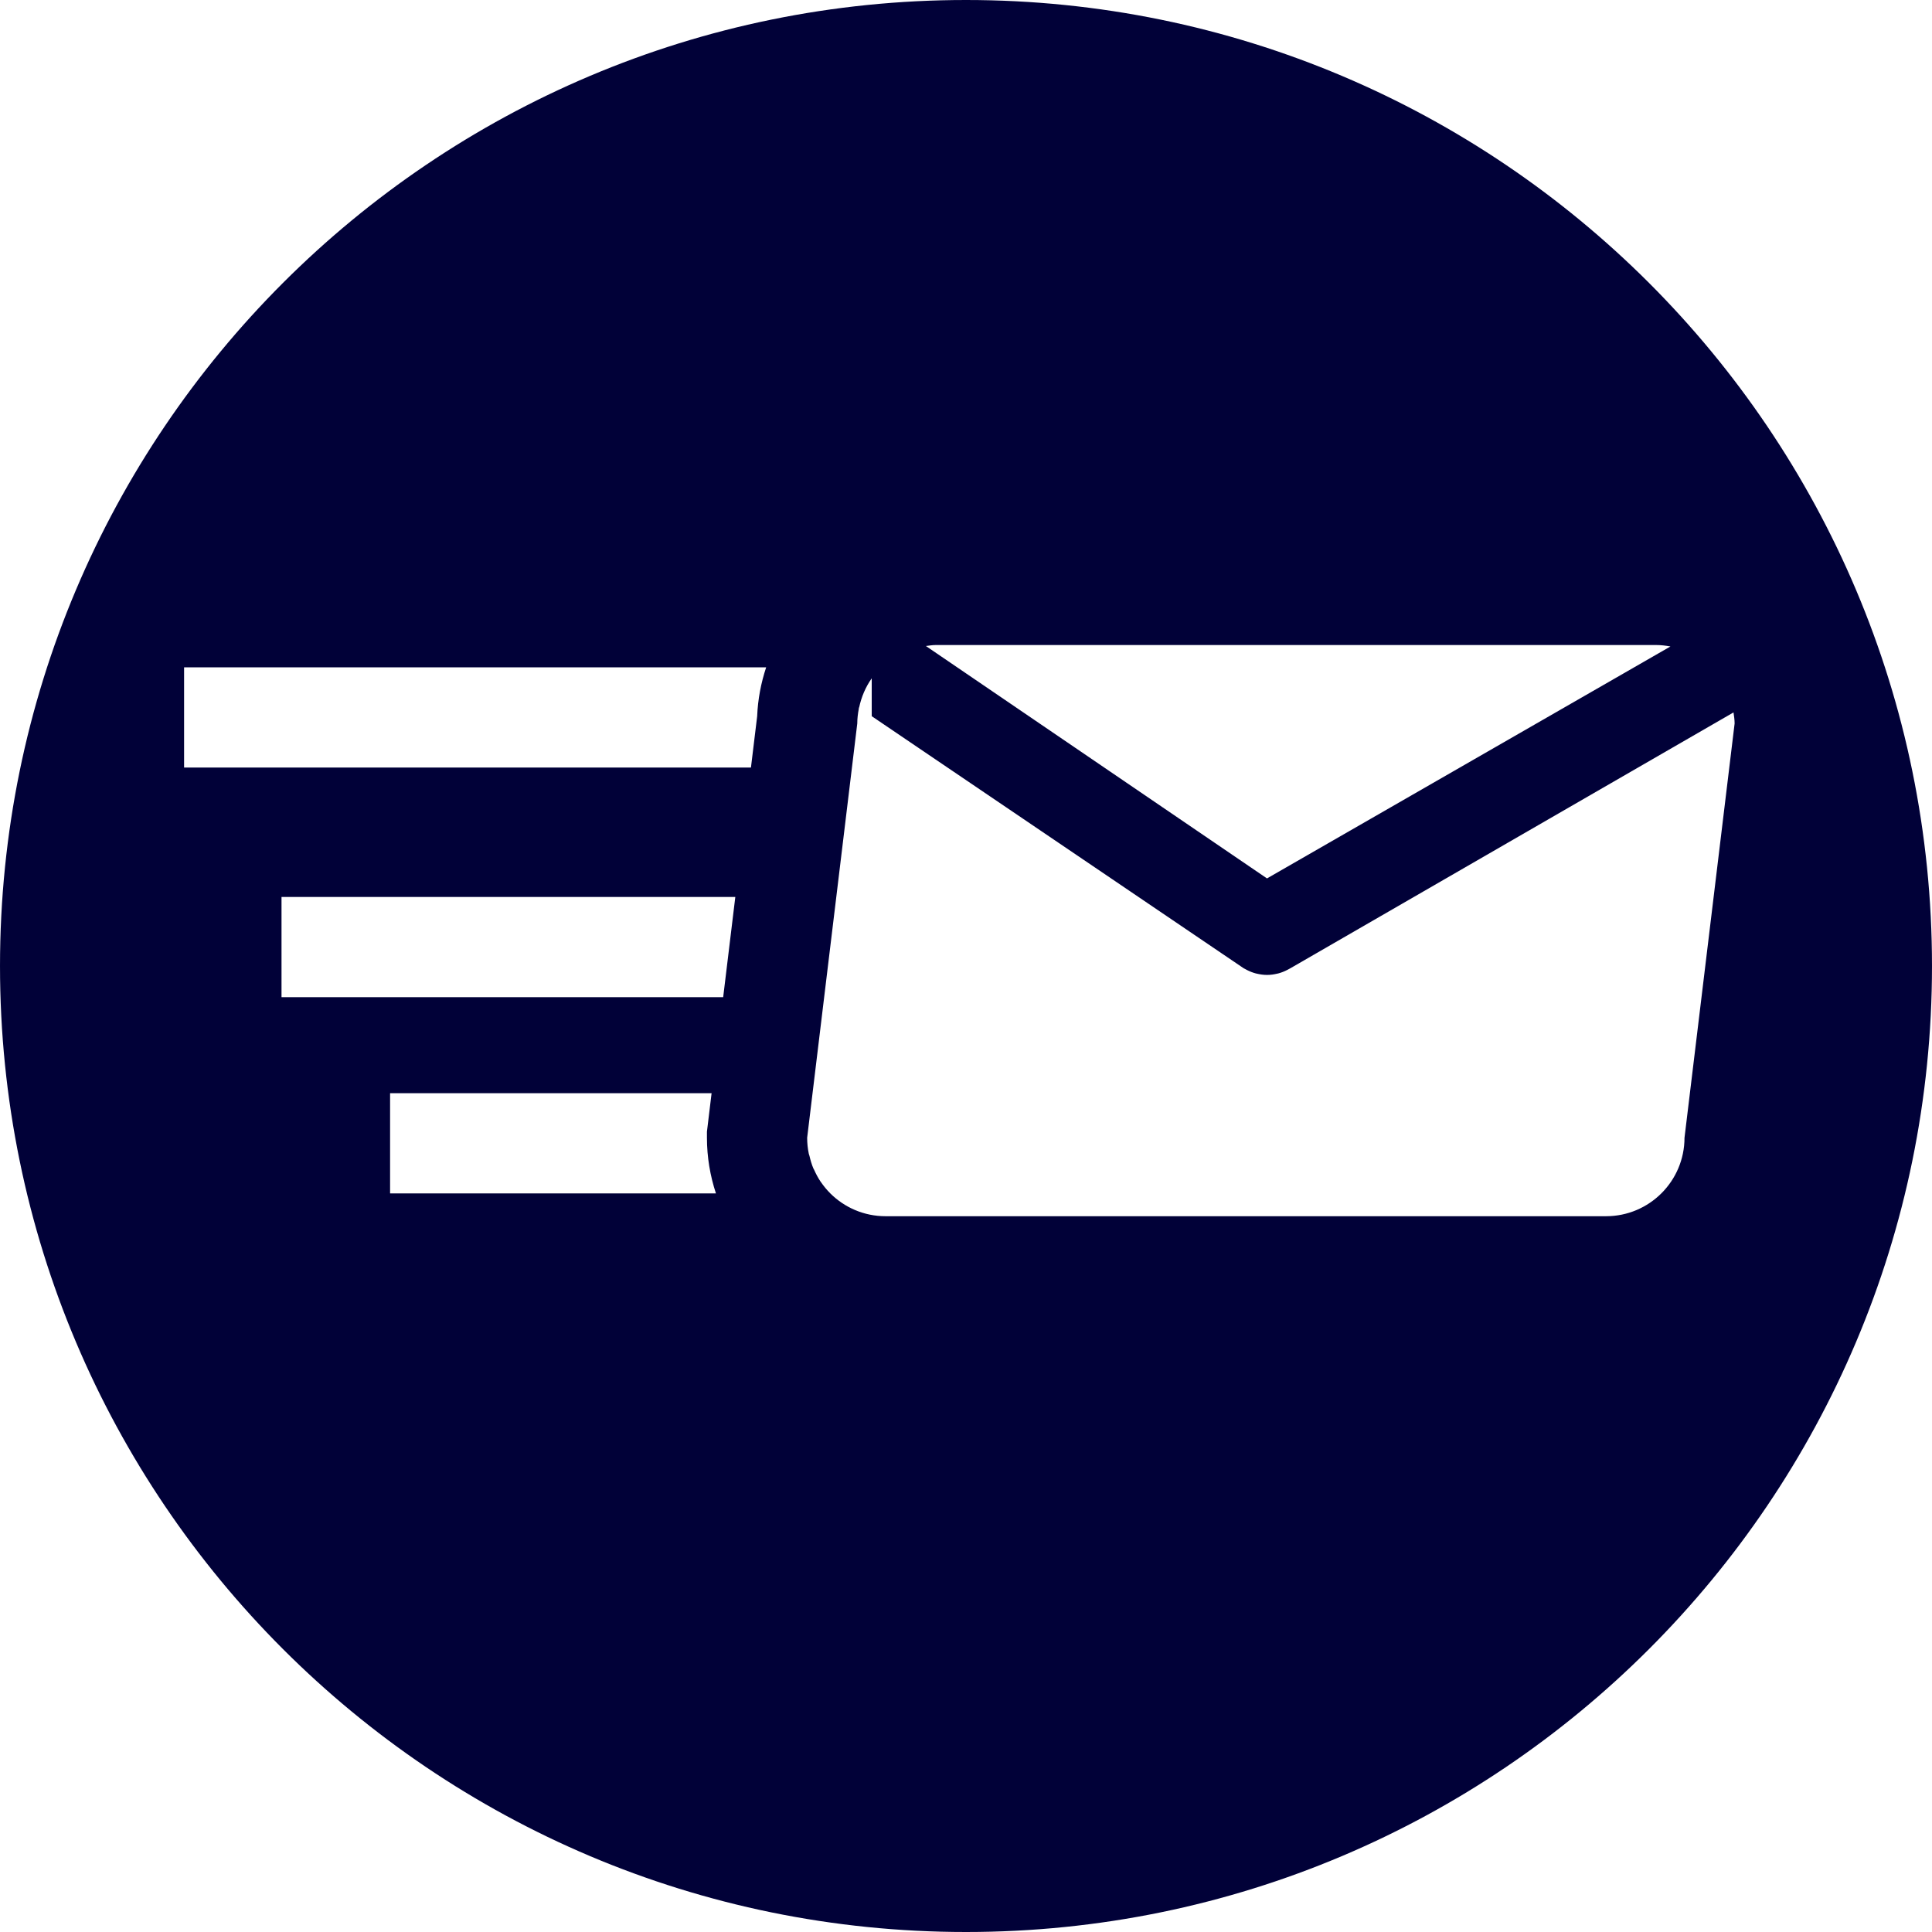 <?xml version="1.0" encoding="iso-8859-1"?>
<!-- Generator: Adobe Illustrator 19.0.0, SVG Export Plug-In . SVG Version: 6.00 Build 0)  -->
<svg xmlns="http://www.w3.org/2000/svg" xmlns:xlink="http://www.w3.org/1999/xlink" version="1.1" id="Layer_1" x="0px" y="0px" viewBox="0 0 299.997 299.997" style="enable-background:new 0 0 299.997 299.997;" xml:space="preserve" width="512px" height="512px">
<g>
	<g>
		<path d="M149.996,0C67.157,0,0.001,67.158,0.001,149.997c0,82.837,67.156,150,149.995,150s150-67.163,150-150    C299.996,67.158,232.835,0,149.996,0z M145.294,100.159h111.864c0.763,0,1.502,0.091,2.225,0.223l-62.648,36.017l-52.964-36.087    C144.275,100.25,144.77,100.159,145.294,100.159z M60.572,185.31v-15.558h49.921l-0.609,5.047l-0.112,0.931v0.936    c0,3.019,0.501,5.921,1.398,8.644H60.572z M112.293,154.842h-68.58V139.28h70.465L112.293,154.842z M117.571,111.218l-0.965,7.965    H28.585v-15.562h90.384C118.17,106.028,117.677,108.573,117.571,111.218z M249.375,188.852H137.513    c-3.348,0-6.378-1.351-8.58-3.538c0,0,0,0,0-0.003c-0.539-0.537-1.027-1.128-1.46-1.758c-0.01-0.016-0.029-0.031-0.039-0.047    c-0.402-0.594-0.737-1.232-1.032-1.891c-0.029-0.065-0.073-0.122-0.104-0.189c-0.265-0.622-0.451-1.284-0.609-1.956    c-0.029-0.117-0.083-0.223-0.106-0.34c-0.163-0.799-0.249-1.621-0.249-2.464l4.145-34.259l0.379-3.13l3.258-26.94    c0-0.77,0.093-1.515,0.231-2.243c0.016-0.078,0.008-0.163,0.026-0.241c0.01,0.005,0.018,0.013,0.029,0.021    c0.35-1.662,1.012-3.206,1.958-4.547v5.88l57.741,39.132c0.078,0.054,0.163,0.083,0.244,0.13c0.083,0.052,0.169,0.093,0.257,0.14    c0.456,0.233,0.923,0.42,1.401,0.545c0.052,0.013,0.099,0.021,0.15,0.031c0.524,0.124,1.056,0.2,1.582,0.2h0.005    c0.005,0,0.008,0,0.01,0c0.527,0,1.058-0.075,1.582-0.2c0.052-0.01,0.099-0.018,0.15-0.031c0.477-0.124,0.944-0.311,1.401-0.545    c0.086-0.047,0.171-0.088,0.257-0.14c0.08-0.047,0.163-0.075,0.244-0.13l68.792-39.716c0.08,0.565,0.171,1.128,0.171,1.717    l-7.781,64.329C261.559,183.4,256.105,188.852,249.375,188.852z" fill="#010138"/>
	</g>
</g>
<g>
</g>
<g>
</g>
<g>
</g>
<g>
</g>
<g>
</g>
<g>
</g>
<g>
</g>
<g>
</g>
<g>
</g>
<g>
</g>
<g>
</g>
<g>
</g>
<g>
</g>
<g>
</g>
<g>
</g>
</svg>
